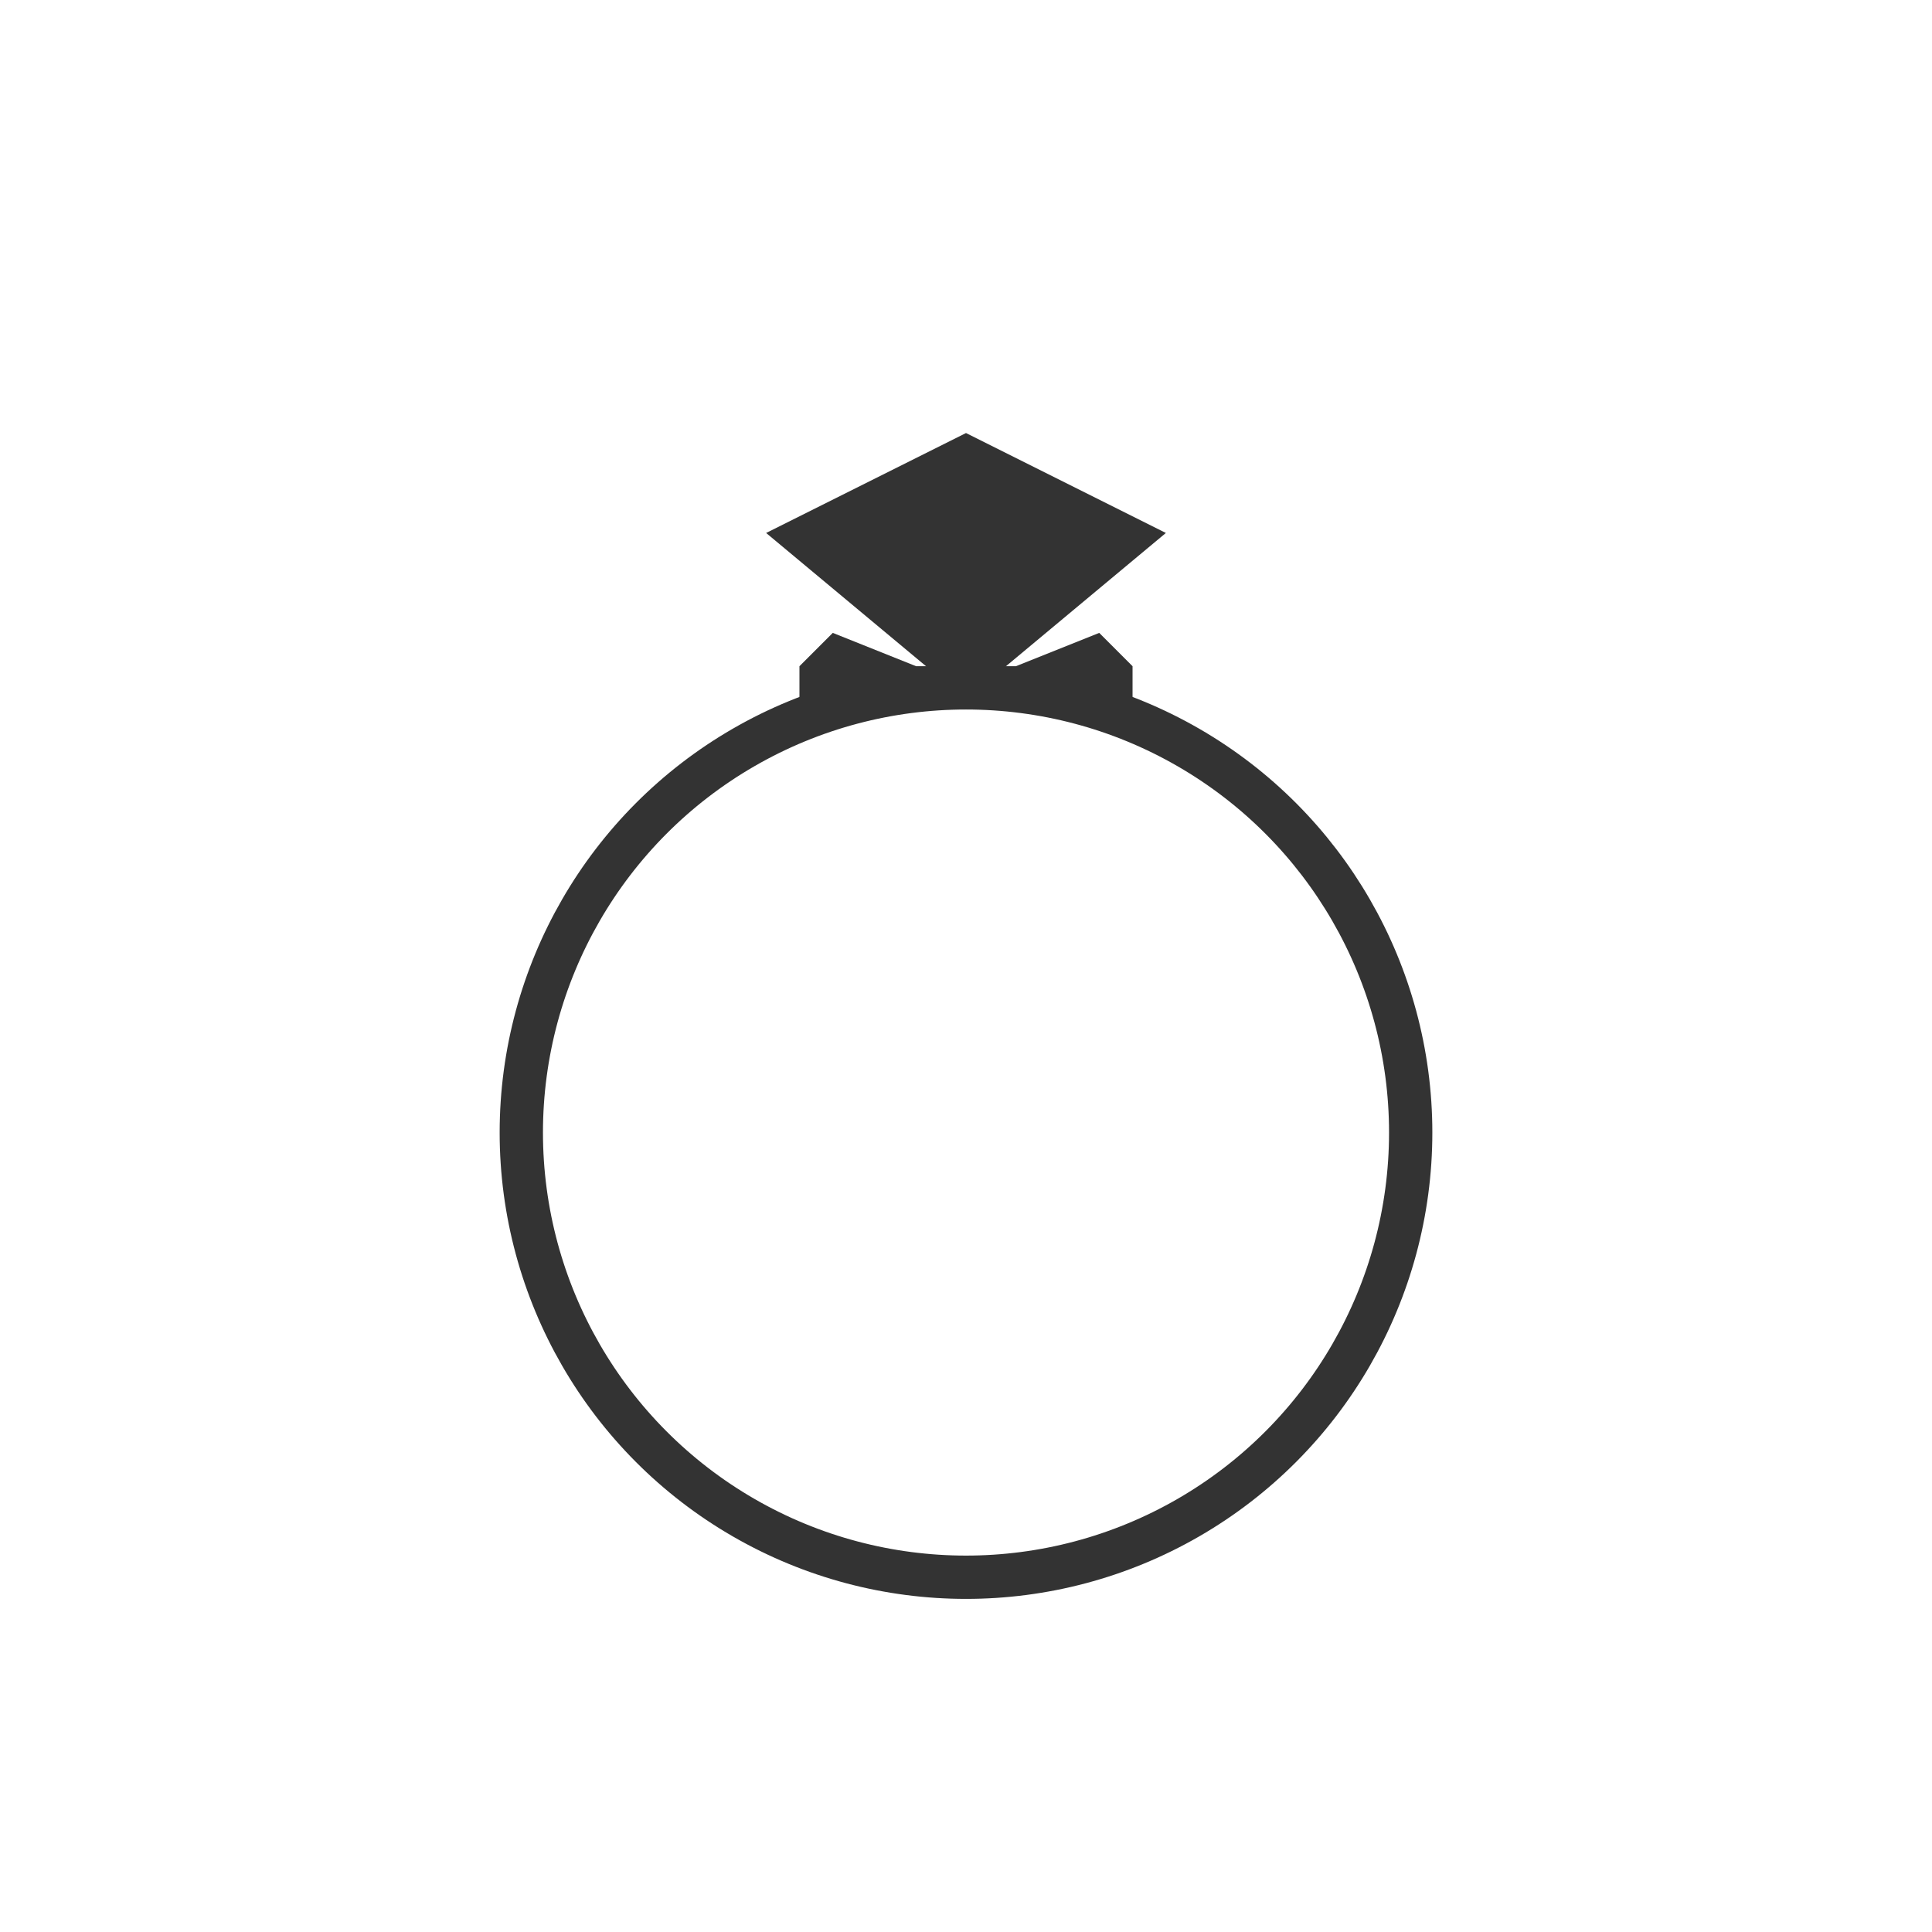 <?xml version="1.0" encoding="UTF-8"?>
<svg width="58px" height="58px" viewBox="0 0 58 58" version="1.1" xmlns="http://www.w3.org/2000/svg" xmlns:xlink="http://www.w3.org/1999/xlink">
    <!-- Generator: Sketch 50 (54983) - http://www.bohemiancoding.com/sketch -->
    <title>pd4</title>
    <desc>Created with Sketch.</desc>
    <defs></defs>
    <g id="首页" stroke="none" stroke-width="1" fill="none" fill-rule="evenodd">
        <g id="Artboard-2" transform="translate(-42, -114)">
            <g id="Group-12" transform="translate(42, 114)">
                <g id="Group-13" transform="translate(15, 13)">
                    <circle id="Oval-9" stroke="#333333" stroke-width="1.3" cx="14" cy="21" r="13.35"></circle>
                    <polygon id="Rectangle-6" fill="#333333" points="14 0 20 3 14 8 8 3"></polygon>
                    <polygon id="Path-3" fill="#333333" points="9 8 9 7 10 6 12.5 7 15.5 7 18 6 19 7 19 8"></polygon>
                </g>
            </g>
        </g>
    </g>
</svg>